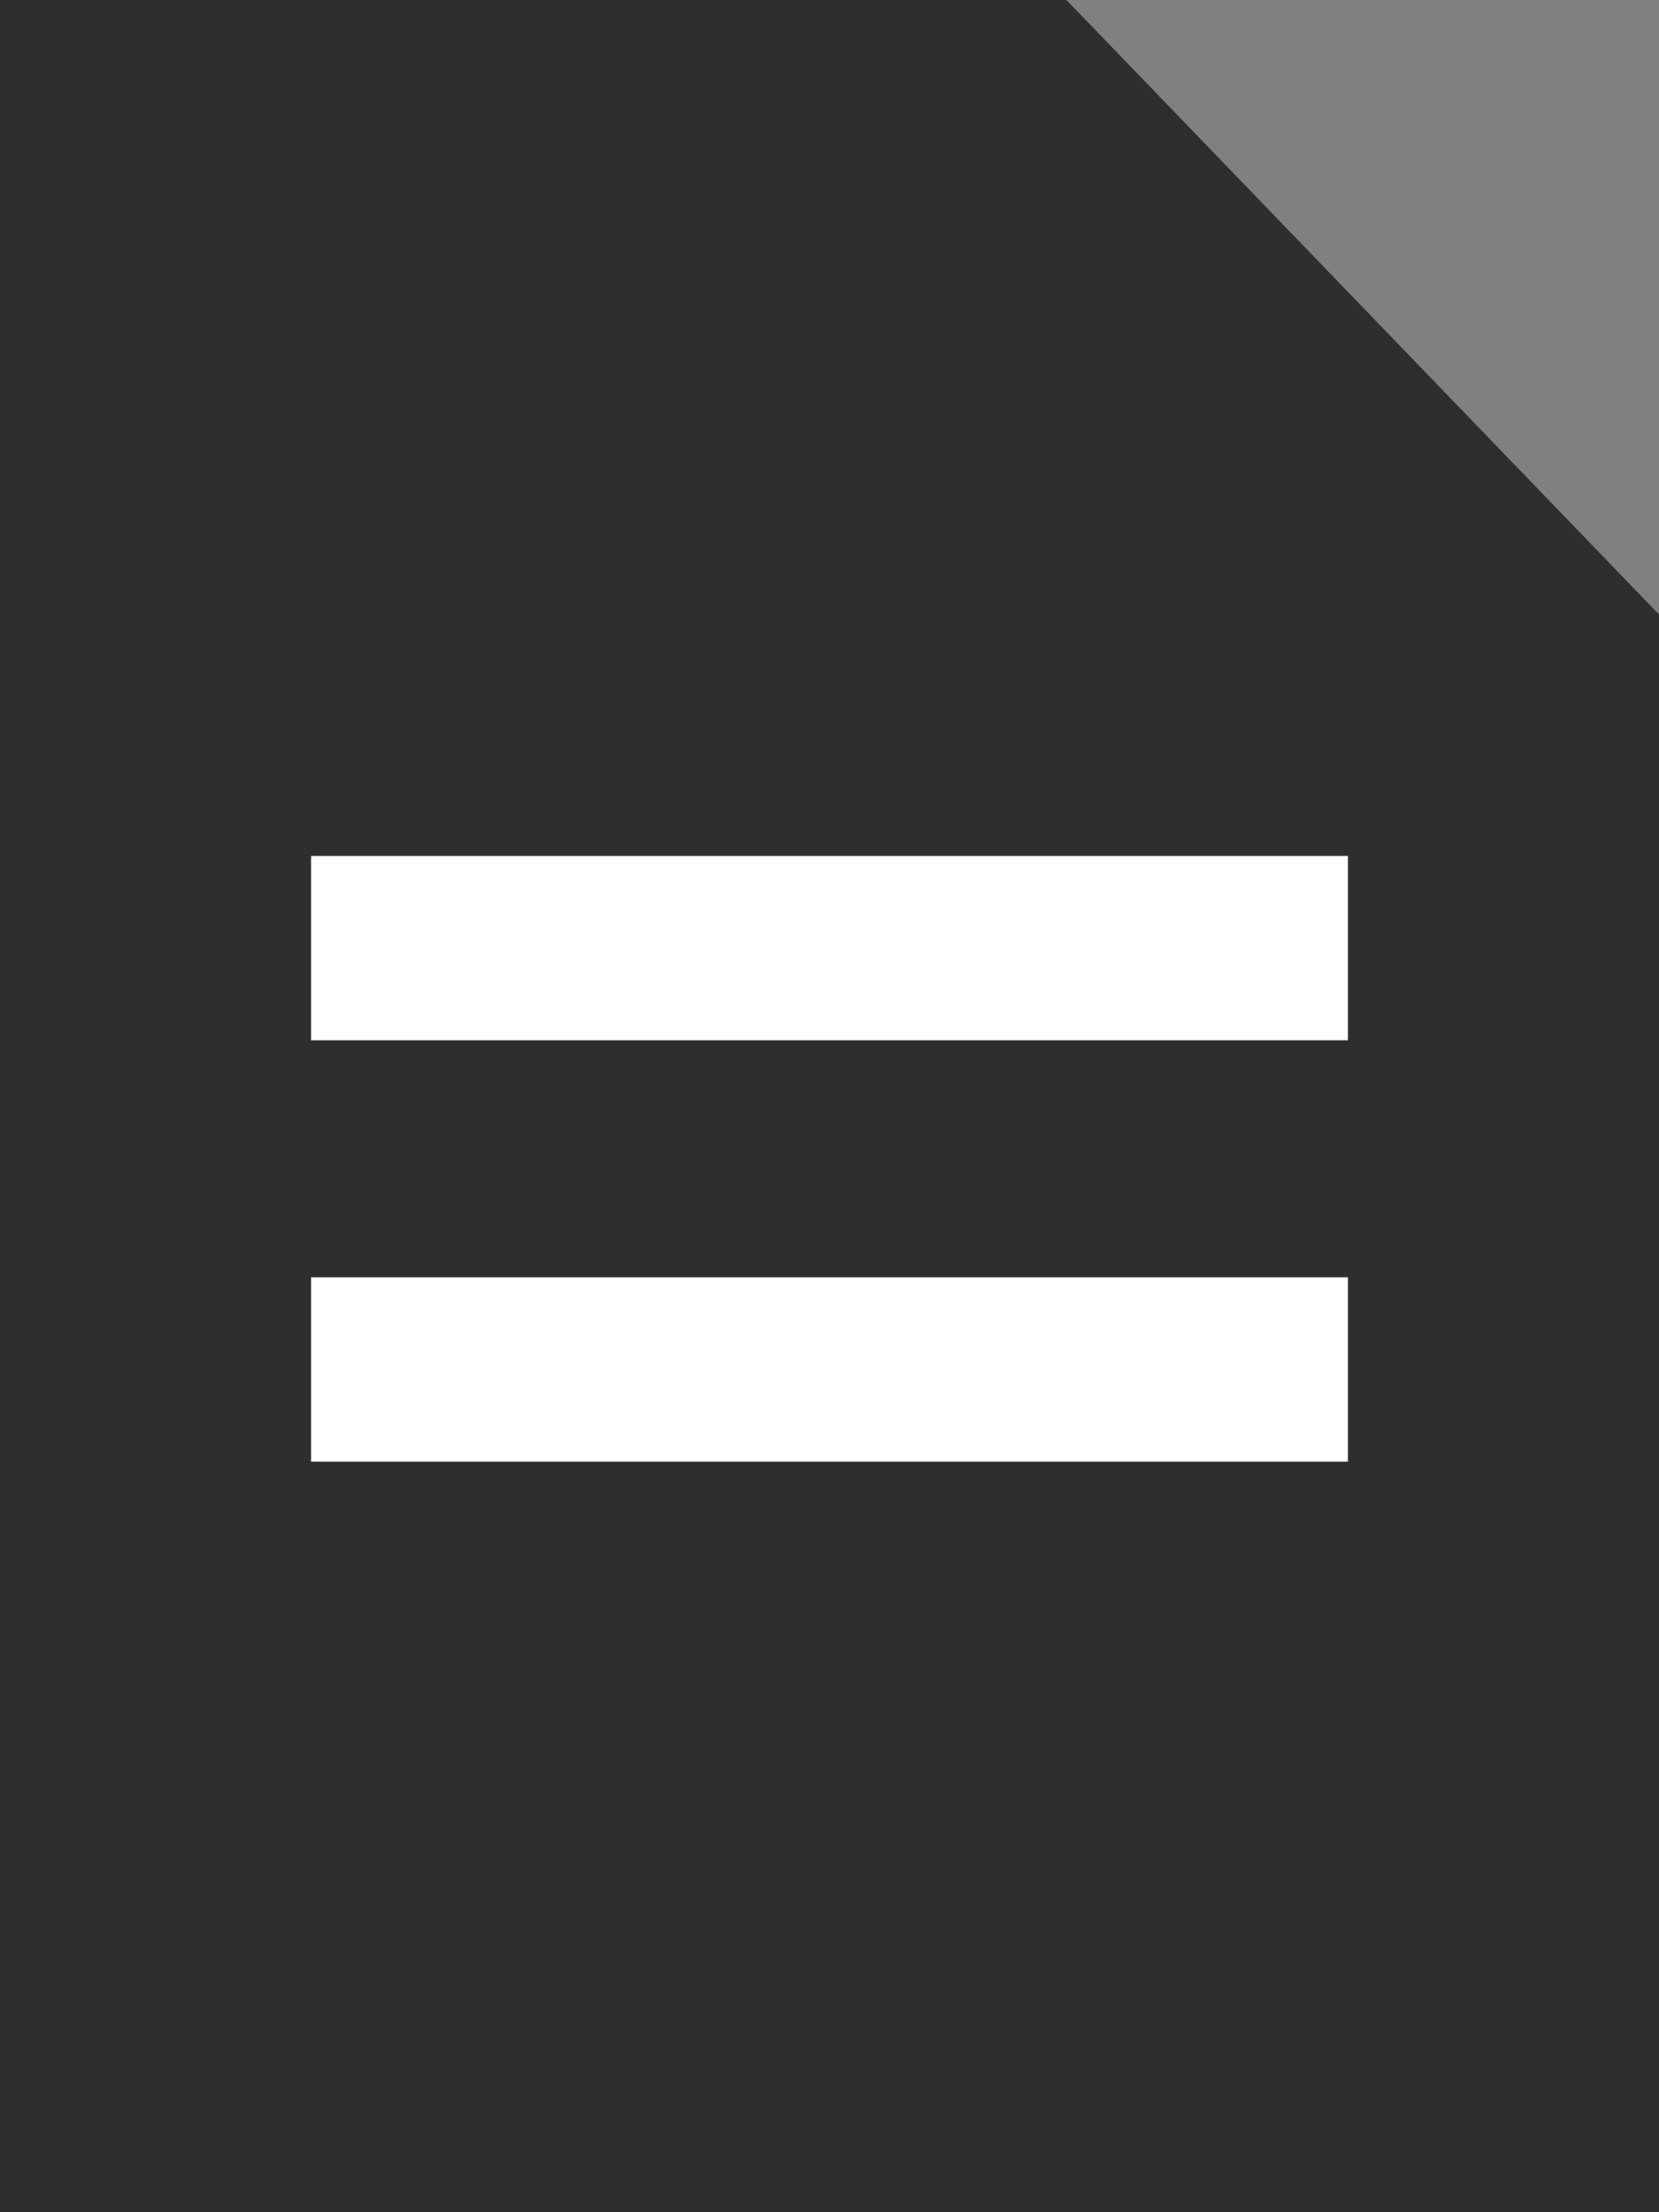 <svg width="18" height="24" fill="none" xmlns="http://www.w3.org/2000/svg"><rect width="100%" height="100%" fill="#808080" stroke="none"/><path d="M17 7.07V23H1V1h10.146L17 7.07z" fill="#2E2E2E" stroke="#2E2E2E" stroke-width="2"/><path d="M3.375 10.286h11.25M3.375 14.857h11.25" stroke="#fff" stroke-width="2"/></svg>